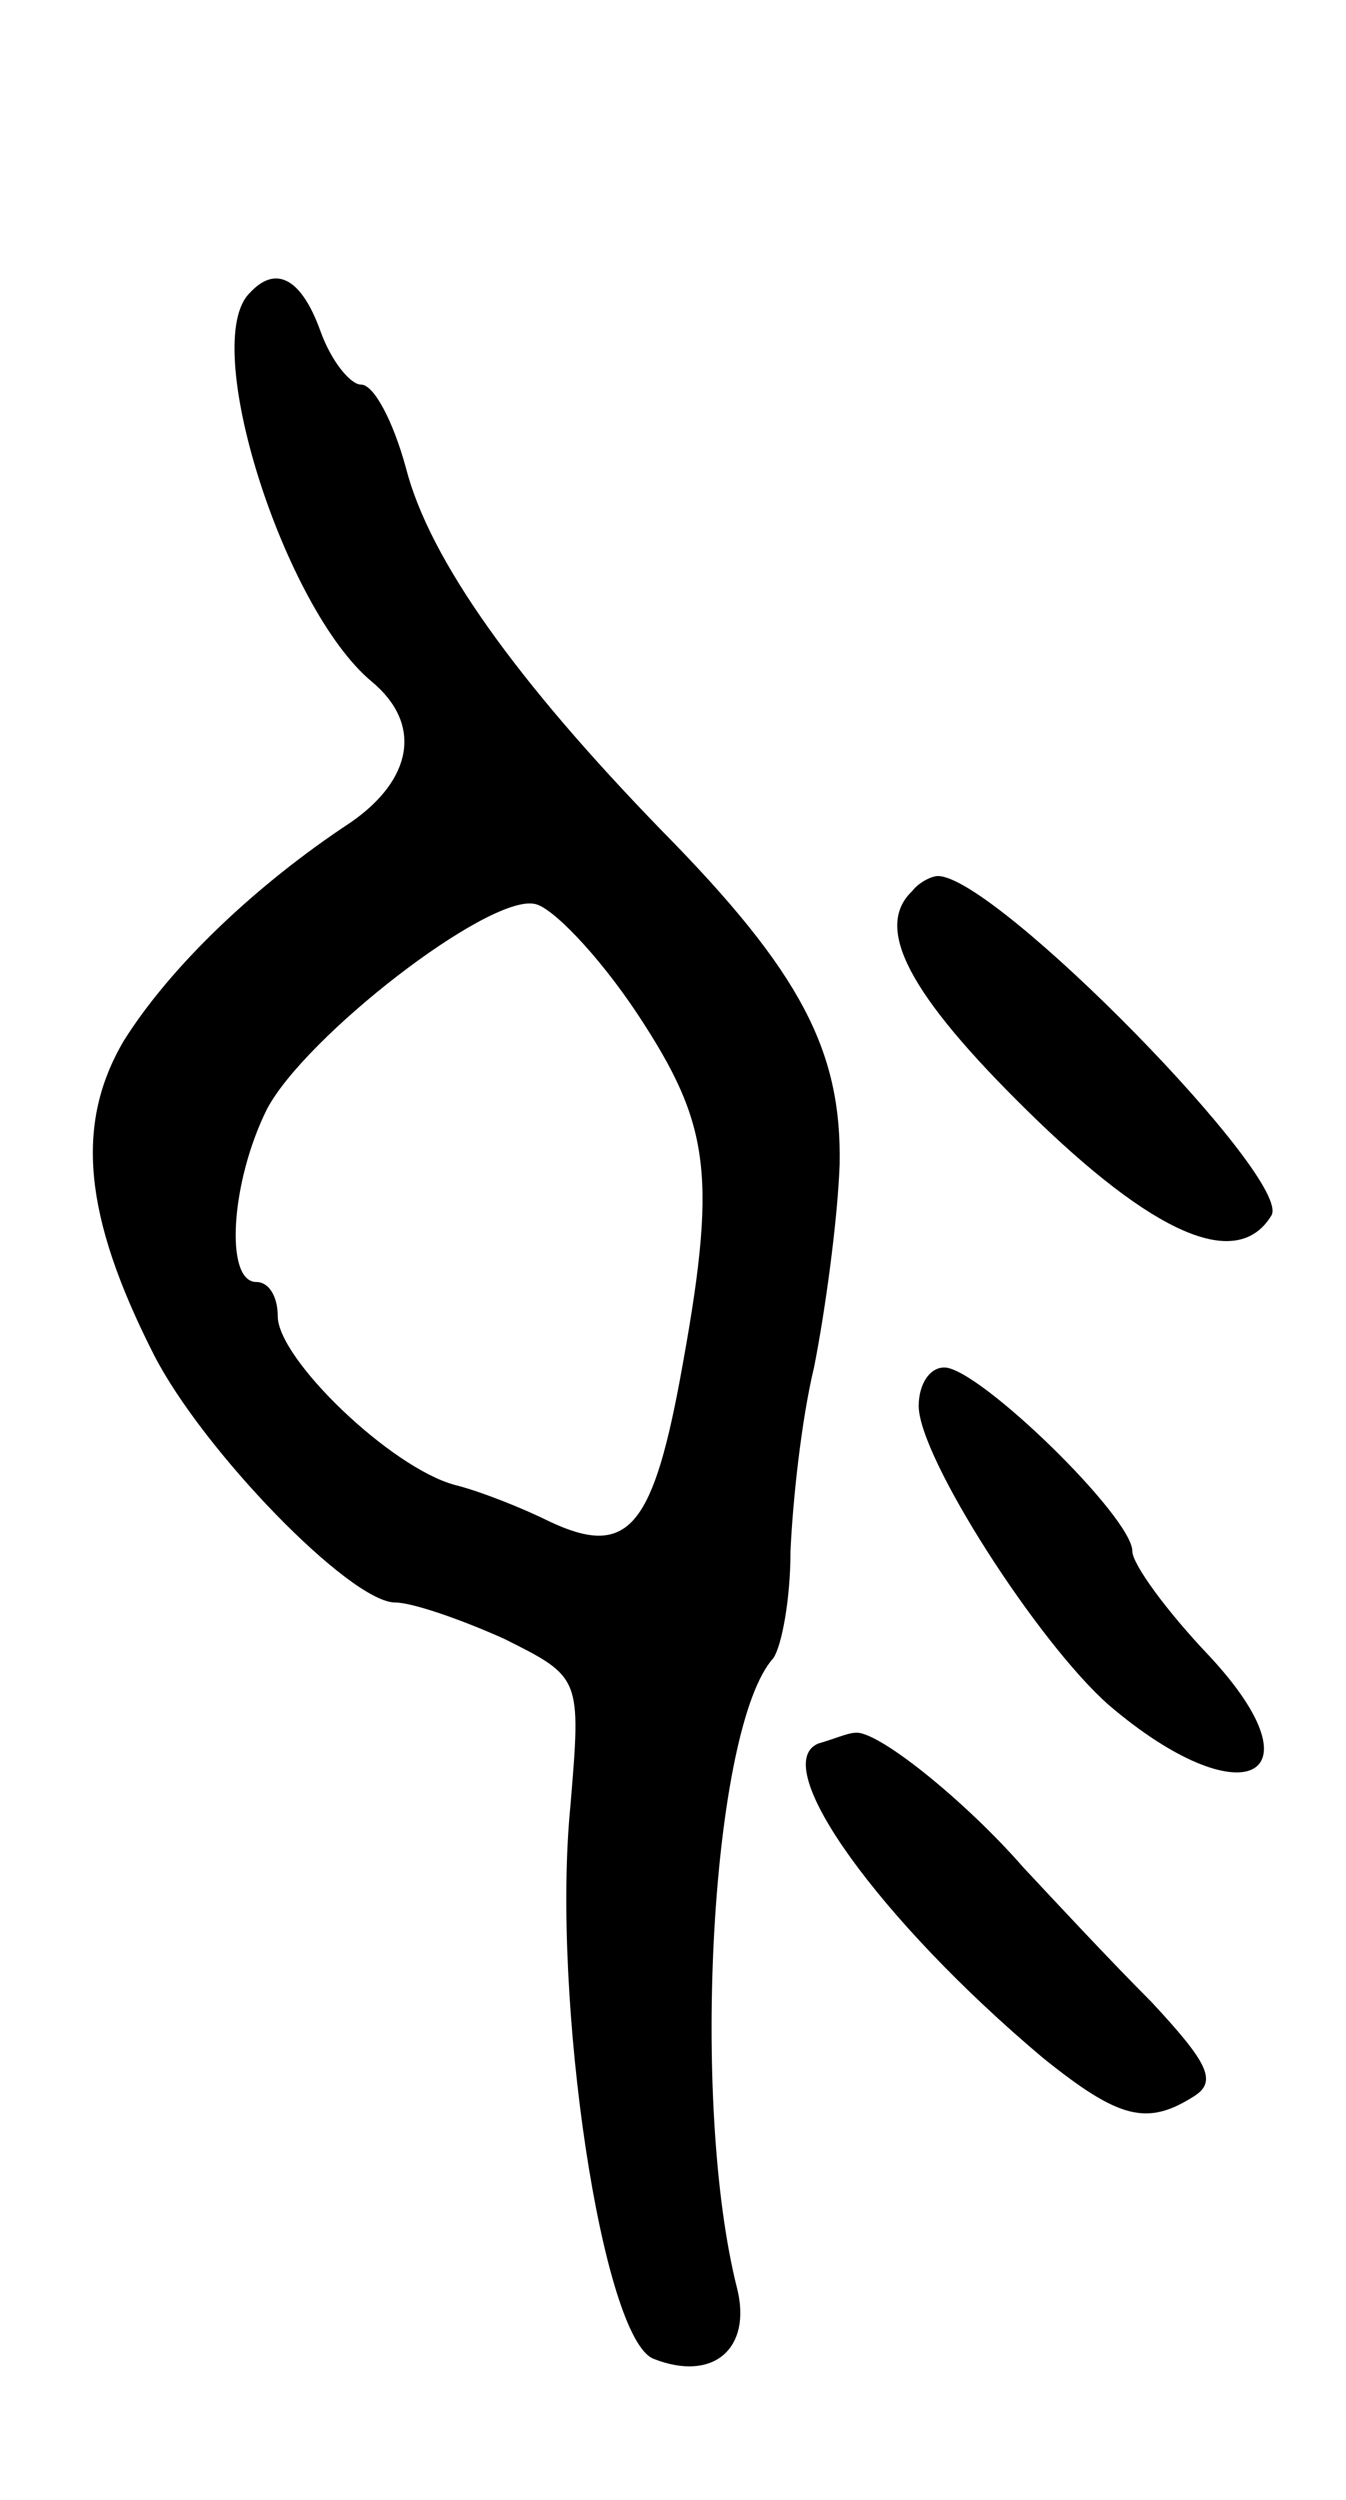 <svg version="1.0" xmlns="http://www.w3.org/2000/svg"
 width="63pt" height="117pt" viewBox="0 0 63 117"
 preserveAspectRatio="xMidYMid meet">
<g transform="translate(0,117) scale(0.1,-0.1)"
fill="#000000" stroke="none">
<path d="M117 1033 c-24 -23 16 -148 57 -182 24 -20 19 -46 -10 -66 -44 -29
-84 -67 -106 -102 -23 -39 -19 -82 14 -147 23 -45 92 -116 113 -116 8 0 31 -8
51 -17 36 -18 36 -18 31 -78 -9 -91 15 -250 39 -259 28 -11 46 5 39 33 -22 87
-12 263 17 295 4 6 8 28 8 50 1 23 5 61 11 86 5 25 11 68 12 95 1 53 -18 90
-83 156 -68 70 -109 127 -120 170 -6 22 -15 39 -21 39 -5 0 -14 11 -19 25 -9
25 -21 31 -33 18z m181 -337 c35 -53 38 -76 20 -173 -13 -69 -25 -82 -61 -65
-12 6 -32 14 -44 17 -30 8 -83 59 -83 79 0 9 -4 16 -10 16 -15 0 -12 47 5 81
18 34 103 100 125 96 8 -1 30 -24 48 -51z"/>
<path d="M427 753 c-18 -17 -2 -48 54 -103 59 -58 98 -75 114 -49 11 16 -129
159 -156 159 -3 0 -9 -3 -12 -7z"/>
<path d="M430 512 c0 -24 56 -111 89 -140 62 -53 101 -35 47 23 -20 21 -36 43
-36 49 0 16 -72 86 -88 86 -7 0 -12 -8 -12 -18z"/>
<path d="M383 354 c-24 -10 29 -83 105 -147 36 -29 49 -32 71 -18 11 7 6 16
-20 44 -19 19 -46 48 -60 63 -27 31 -69 65 -79 63 -3 0 -10 -3 -17 -5z"/>
</g>
</svg>
